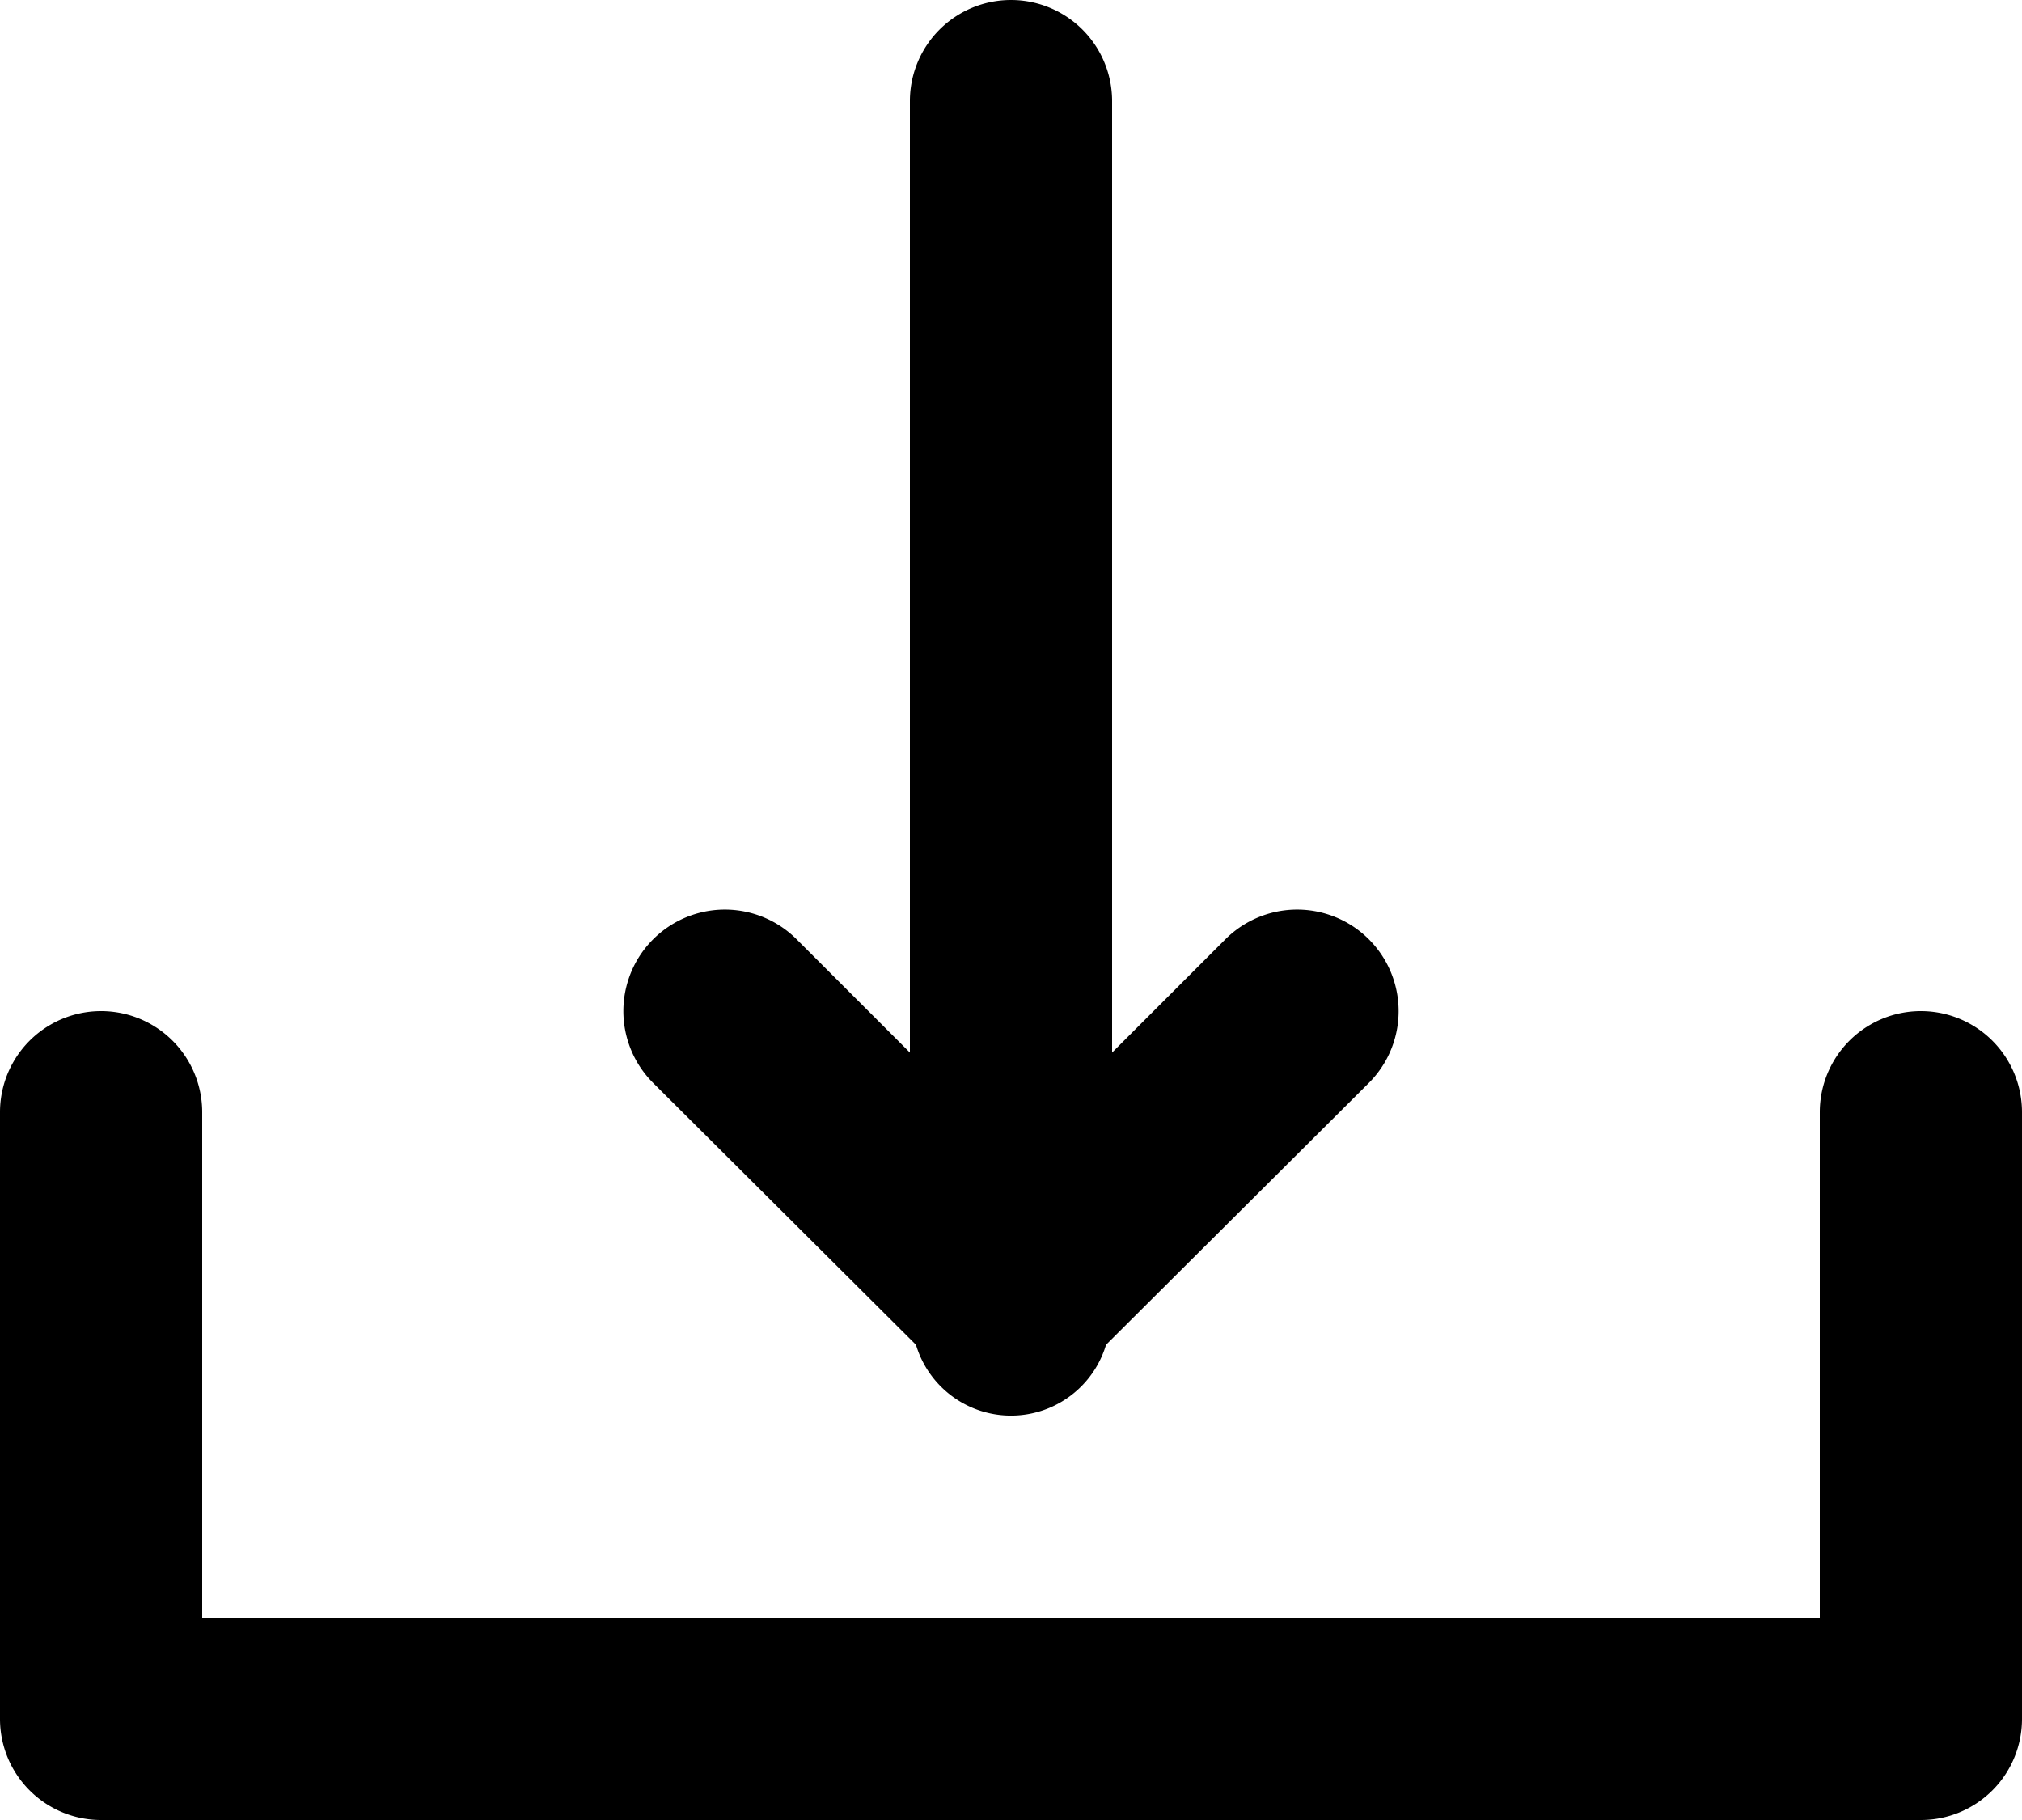<svg xmlns="http://www.w3.org/2000/svg" width="20" height="18" viewBox="0 0 20 18">
<defs>
    <style>
      .cls-1 {
        fill-rule: evenodd;
      }
    </style>
  </defs>
  <path id="圆角矩形_681" data-name="圆角矩形 681" class="cls-1" d="M2499,3781h-18a1,1,0,0,1-1-1v-6a1,1,0,0,1,2,0v5h16v-5a1,1,0,0,1,2,0v6A1,1,0,0,1,2499,3781Zm-8.06-4.7a0.981,0.981,0,0,1-1.88,0l-2.6-2.59a1,1,0,0,1,1.42-1.42l1.12,1.12V3764a1,1,0,0,1,2,0v9.41l1.12-1.12a1,1,0,0,1,1.42,1.42Z" transform="translate(-2480 -3763)"/>
</svg>
